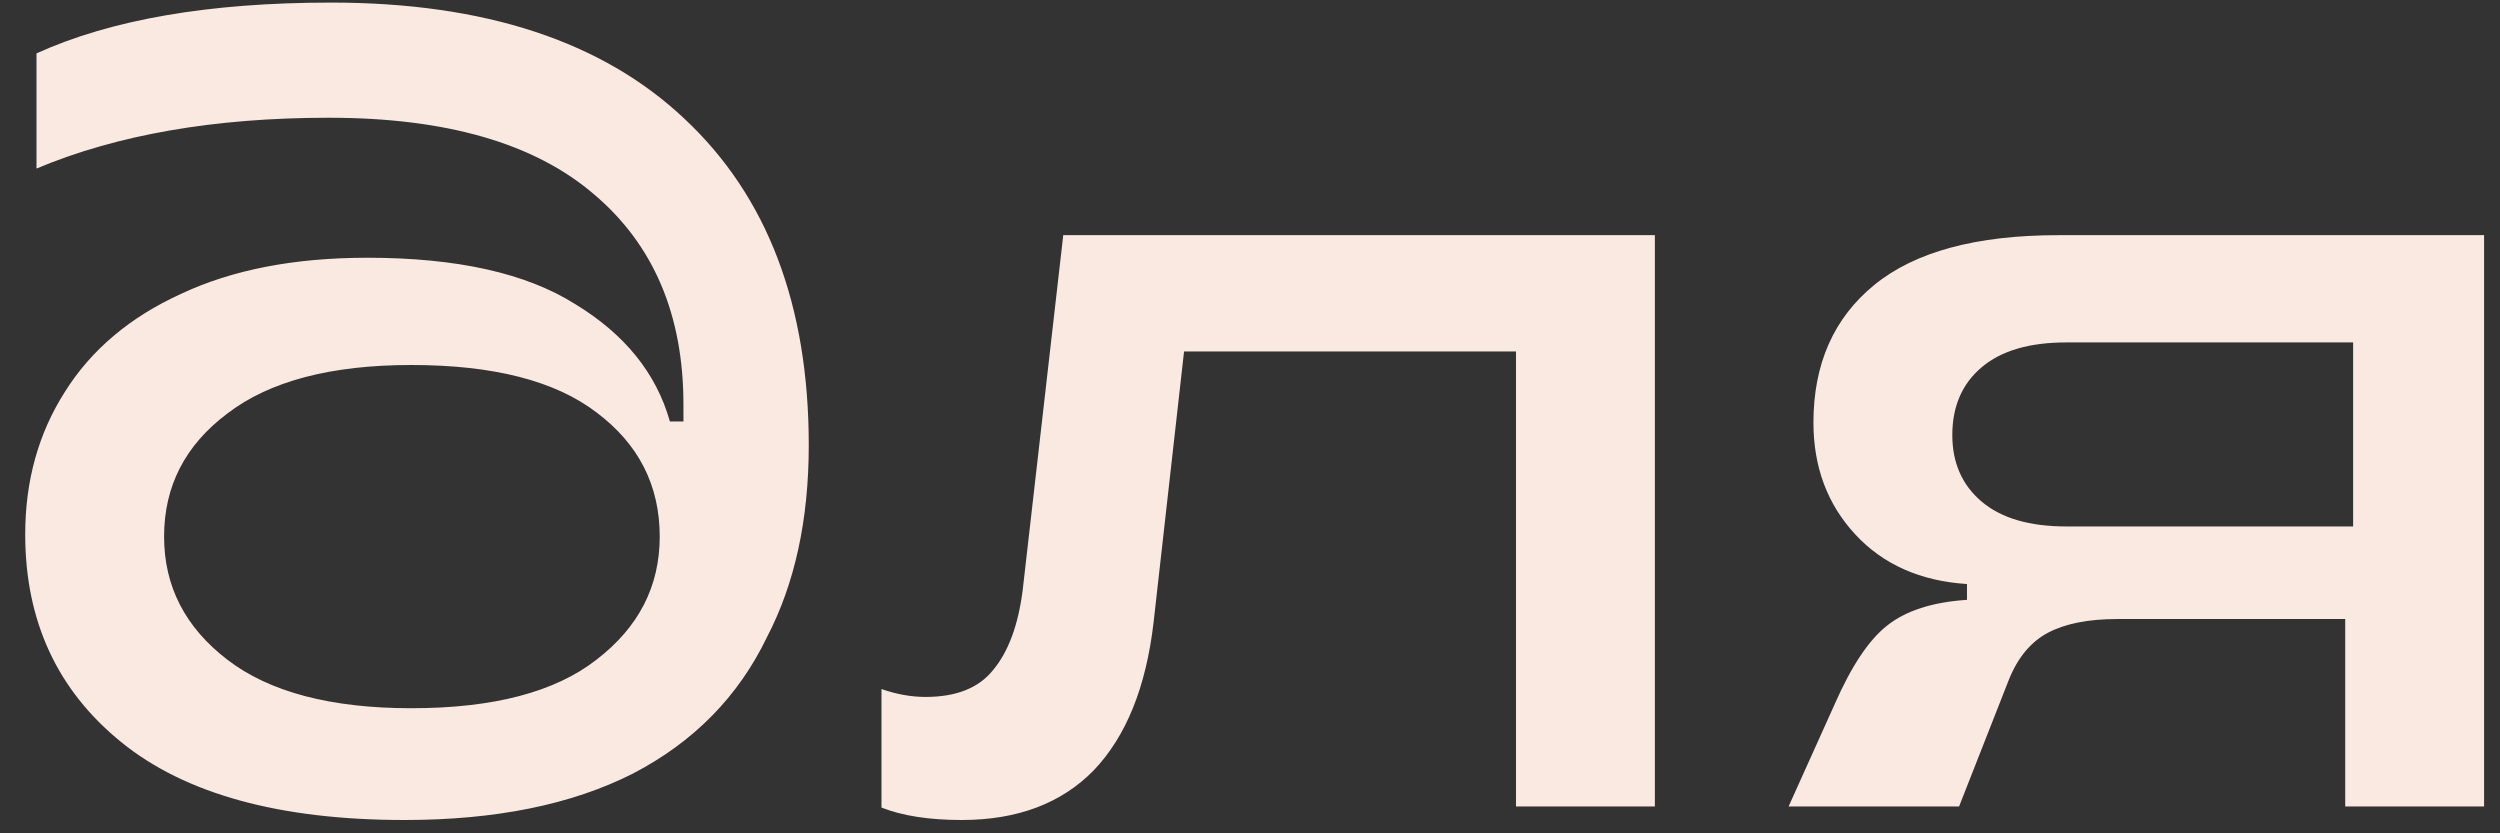 <svg width="93" height="31" viewBox="0 0 93 31" fill="none" xmlns="http://www.w3.org/2000/svg">
<rect x="0" y="0" width="93" height="31" fill="#333333" stroke="none"/>
<path d="M15.05 30.504C10.402 30.504 6.888 29.538 4.508 27.606C2.128 25.674 0.938 23.098 0.938 19.878C0.938 17.89 1.428 16.126 2.408 14.586C3.388 13.018 4.83 11.8 6.734 10.932C8.638 10.036 10.948 9.588 13.664 9.588C16.996 9.588 19.572 10.162 21.392 11.31C23.24 12.43 24.416 13.886 24.92 15.678H25.424V15.048C25.424 11.716 24.318 9.112 22.106 7.236C19.894 5.332 16.604 4.38 12.236 4.38C7.98 4.38 4.354 5.01 1.358 6.27V1.986C4.13 0.726 7.784 0.096 12.32 0.096C18.032 0.096 22.414 1.538 25.466 4.422C28.546 7.306 30.086 11.352 30.086 16.56C30.086 19.332 29.568 21.712 28.532 23.7C27.468 25.912 25.802 27.606 23.534 28.782C21.266 29.93 18.438 30.504 15.05 30.504ZM15.302 26.346C18.354 26.346 20.65 25.744 22.19 24.54C23.758 23.336 24.542 21.81 24.542 19.962C24.542 18.058 23.758 16.518 22.19 15.342C20.65 14.166 18.354 13.578 15.302 13.578C12.306 13.578 10.024 14.18 8.456 15.384C6.888 16.56 6.104 18.086 6.104 19.962C6.104 21.81 6.888 23.336 8.456 24.54C10.024 25.744 12.306 26.346 15.302 26.346ZM35.773 30.504C34.569 30.504 33.575 30.35 32.791 30.042V25.632C33.351 25.828 33.897 25.926 34.429 25.926C35.577 25.926 36.417 25.59 36.949 24.918C37.509 24.246 37.873 23.266 38.041 21.978L39.553 8.748H61.561V30H56.395V13.074H44.047L42.913 23.154C42.633 25.562 41.891 27.396 40.687 28.656C39.483 29.888 37.845 30.504 35.773 30.504ZM92.408 8.748V30H87.242V23.028H78.758C77.694 23.028 76.84 23.196 76.196 23.532C75.552 23.868 75.062 24.456 74.726 25.296L72.878 30H66.536L68.258 26.178C68.874 24.778 69.518 23.812 70.19 23.28C70.89 22.72 71.884 22.398 73.172 22.314V21.726C71.436 21.614 70.05 20.998 69.014 19.878C67.978 18.758 67.46 17.372 67.46 15.72C67.46 13.536 68.216 11.828 69.728 10.596C71.24 9.364 73.522 8.748 76.574 8.748H92.408ZM87.536 19.584V12.738H76.868C75.496 12.738 74.446 13.046 73.718 13.662C72.99 14.278 72.626 15.118 72.626 16.182C72.626 17.218 72.99 18.044 73.718 18.66C74.446 19.276 75.496 19.584 76.868 19.584H87.536Z" fill="#F9E9E0"/>
</svg>
